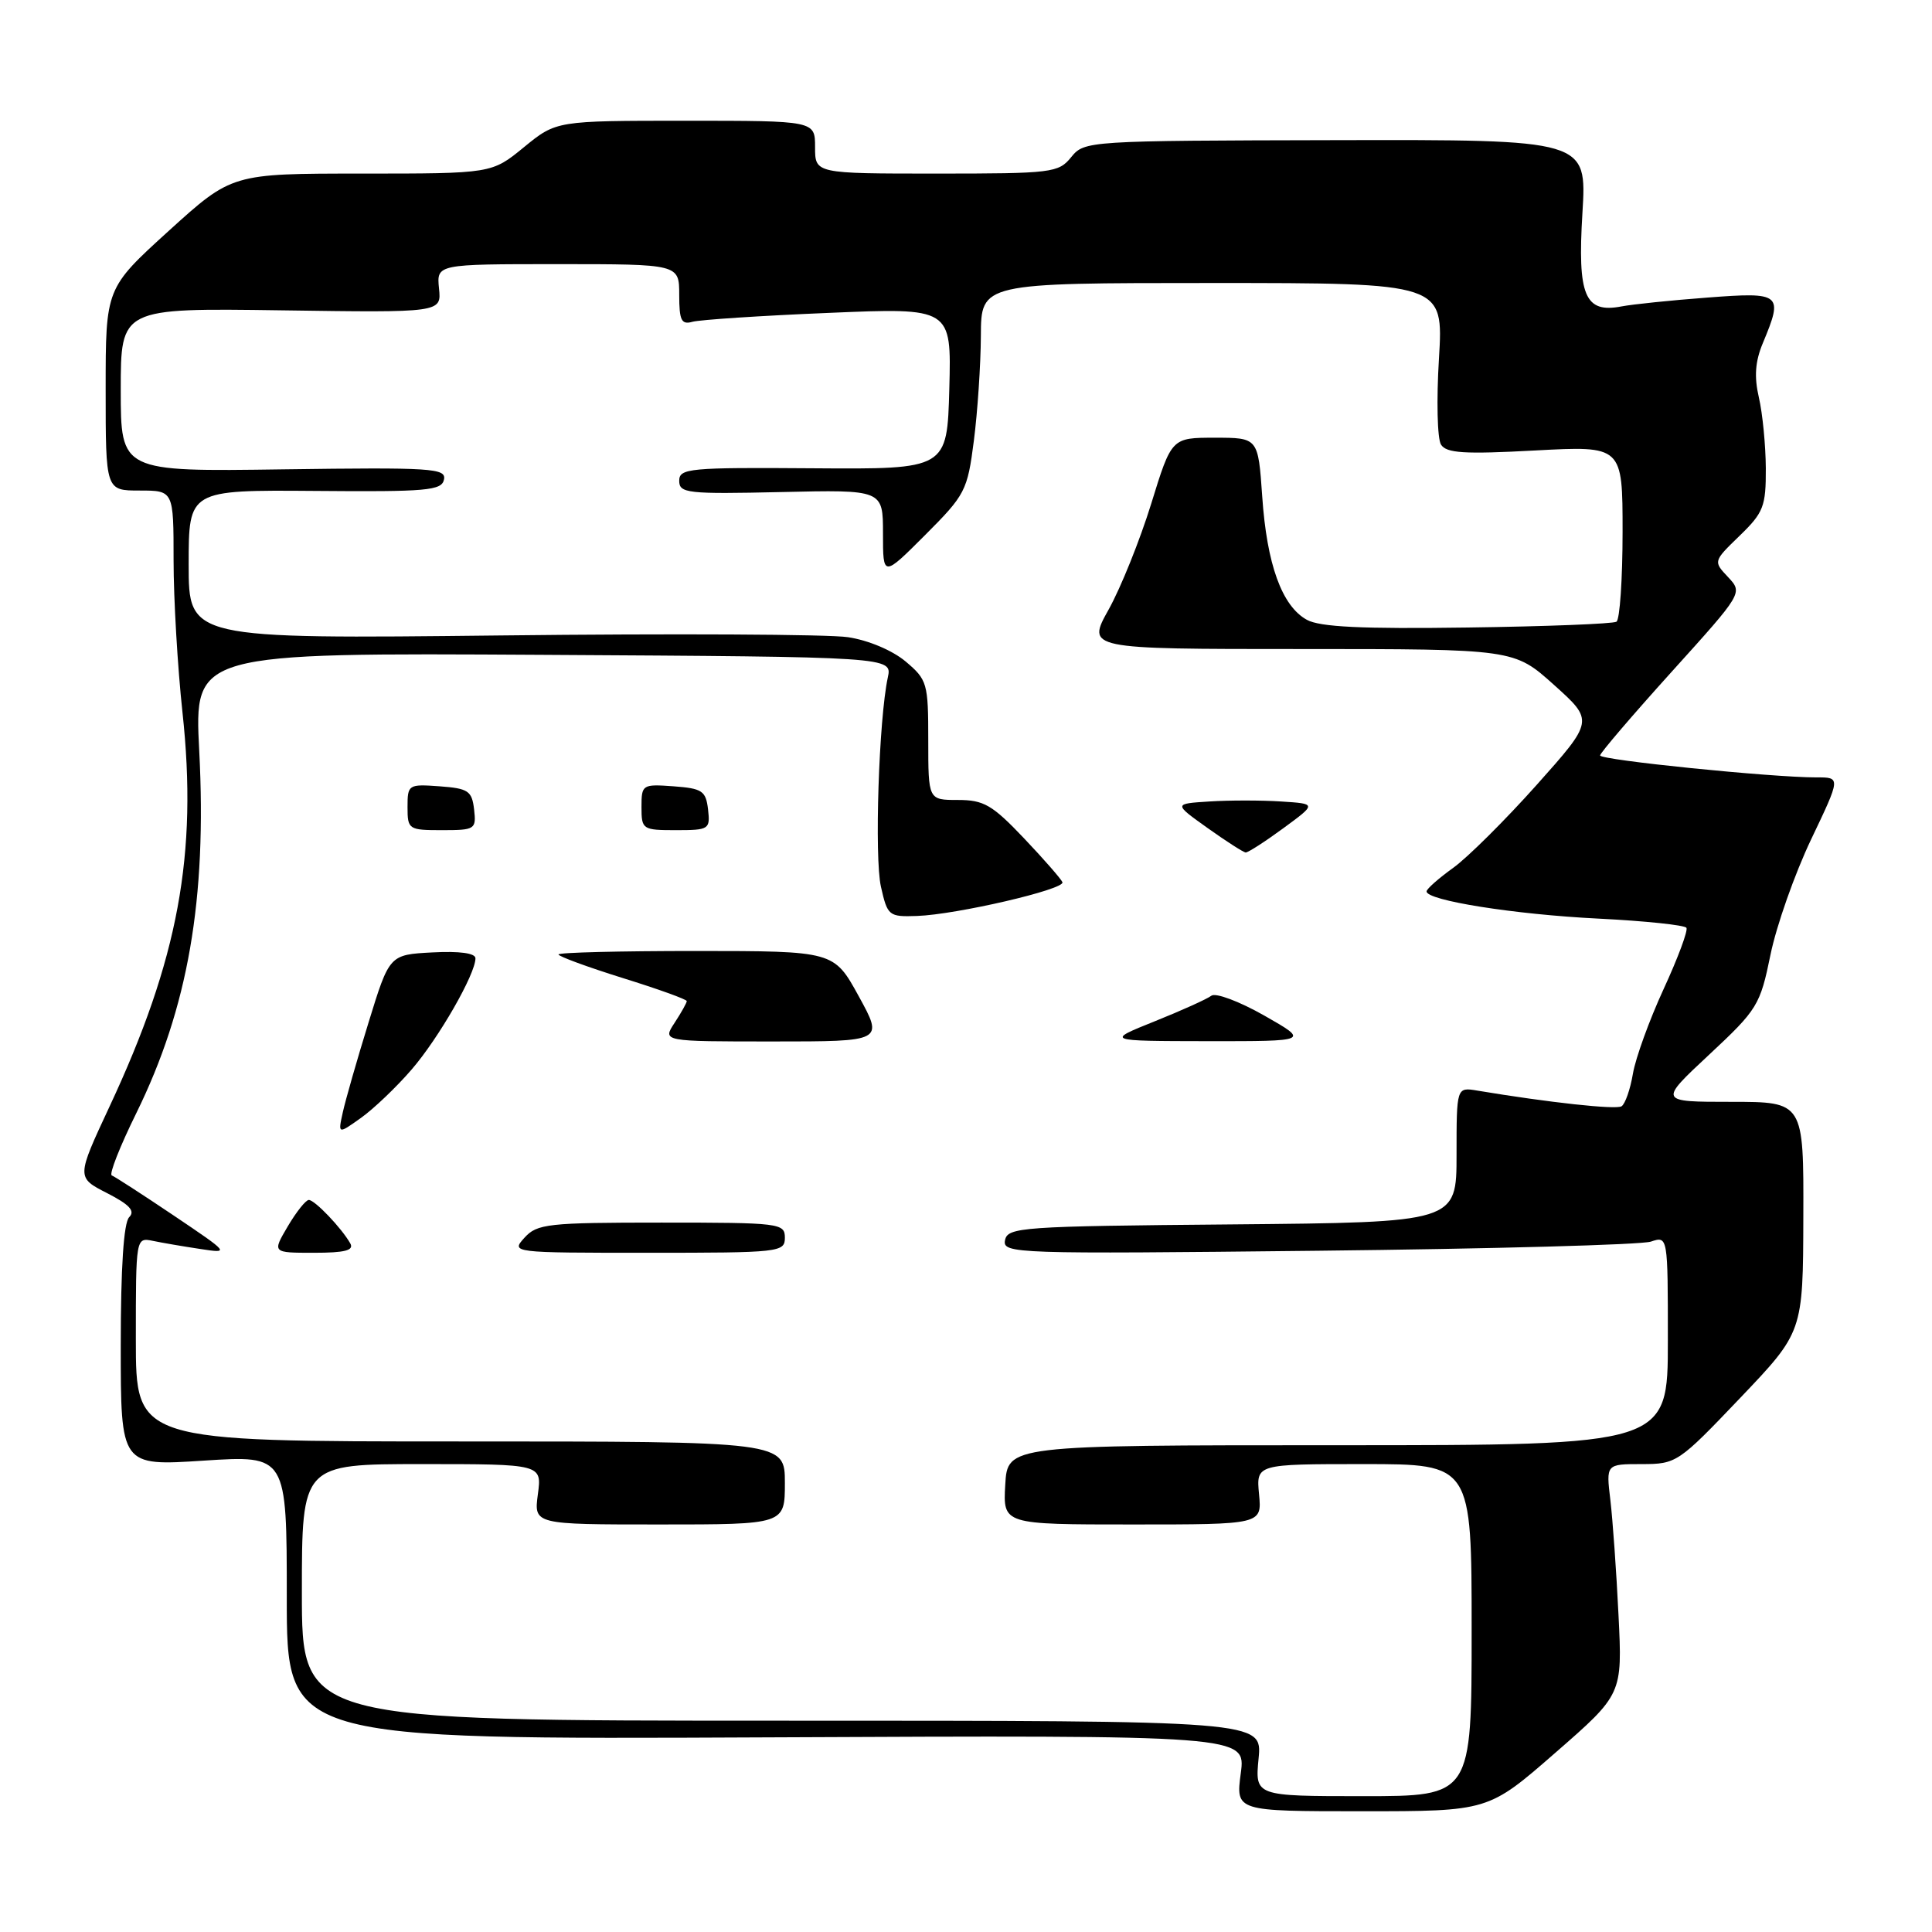 <?xml version="1.0" encoding="UTF-8" standalone="no"?>
<!DOCTYPE svg PUBLIC "-//W3C//DTD SVG 1.1//EN" "http://www.w3.org/Graphics/SVG/1.1/DTD/svg11.dtd" >
<svg xmlns="http://www.w3.org/2000/svg" xmlns:xlink="http://www.w3.org/1999/xlink" version="1.1" viewBox="0 0 256 256">
 <g >
 <path fill="currentColor"
d=" M 206.09 232.25 C 214.98 224.50 214.98 224.50 214.46 214.00 C 214.18 208.22 213.69 201.36 213.38 198.75 C 212.81 194.00 212.81 194.00 217.52 194.00 C 222.14 194.00 222.39 193.83 230.57 185.25 C 238.91 176.50 238.91 176.50 238.95 161.25 C 239.00 146.00 239.00 146.00 229.39 146.00 C 219.77 146.00 219.77 146.00 226.47 139.75 C 232.88 133.77 233.23 133.20 234.60 126.50 C 235.39 122.65 237.81 115.79 239.97 111.25 C 243.91 103.00 243.91 103.00 240.70 103.01 C 234.82 103.02 212.00 100.71 212.02 100.10 C 212.03 99.77 216.29 94.79 221.49 89.03 C 230.94 78.57 230.94 78.57 228.98 76.47 C 227.01 74.38 227.01 74.38 230.51 70.99 C 233.68 67.92 234.00 67.10 233.98 62.05 C 233.96 59.00 233.55 54.77 233.06 52.67 C 232.42 49.90 232.57 47.89 233.59 45.45 C 236.32 38.91 236.05 38.68 226.25 39.43 C 221.44 39.79 216.32 40.32 214.87 40.60 C 209.99 41.54 209.01 39.20 209.68 28.22 C 210.27 18.50 210.27 18.50 176.99 18.57 C 144.05 18.64 143.69 18.67 141.94 20.82 C 140.26 22.90 139.41 23.00 124.09 23.00 C 108.00 23.00 108.00 23.00 108.00 19.50 C 108.00 16.00 108.00 16.00 90.85 16.00 C 73.71 16.00 73.71 16.00 69.43 19.50 C 65.16 23.00 65.16 23.00 47.95 23.00 C 30.73 23.00 30.73 23.00 22.36 30.59 C 14.00 38.19 14.00 38.19 14.00 51.59 C 14.00 65.00 14.00 65.00 18.50 65.00 C 23.00 65.00 23.00 65.00 23.00 74.25 C 23.00 79.34 23.53 88.40 24.18 94.40 C 26.21 113.17 23.63 127.13 14.50 146.65 C 10.13 156.02 10.13 156.02 14.18 158.09 C 17.17 159.62 17.94 160.46 17.12 161.28 C 16.39 162.01 16.00 167.91 16.00 178.33 C 16.00 194.26 16.00 194.26 27.00 193.54 C 38.00 192.83 38.00 192.83 38.00 211.67 C 38.00 230.50 38.00 230.50 101.54 230.21 C 165.08 229.92 165.08 229.92 164.41 234.96 C 163.74 240.00 163.74 240.00 180.47 240.00 C 197.21 240.00 197.21 240.00 206.09 232.25 Z  M 166.77 233.00 C 167.25 228.00 167.25 228.00 103.63 228.00 C 40.00 228.00 40.00 228.00 40.00 211.00 C 40.00 194.00 40.00 194.00 55.90 194.00 C 71.81 194.00 71.81 194.00 71.27 198.00 C 70.74 202.00 70.74 202.00 87.37 202.00 C 104.00 202.00 104.00 202.00 104.00 196.50 C 104.00 191.00 104.00 191.00 61.00 191.00 C 18.00 191.00 18.00 191.00 18.00 177.48 C 18.00 163.99 18.00 163.96 20.25 164.42 C 21.49 164.68 24.30 165.16 26.50 165.49 C 30.48 166.10 30.46 166.08 23.00 161.05 C 18.88 158.28 15.19 155.89 14.81 155.75 C 14.43 155.61 15.89 151.90 18.06 147.50 C 24.92 133.54 27.42 119.20 26.40 99.50 C 25.73 86.50 25.73 86.50 71.98 86.77 C 118.23 87.04 118.23 87.04 117.64 89.77 C 116.45 95.28 115.85 113.62 116.73 117.50 C 117.60 121.36 117.77 121.50 121.51 121.37 C 126.72 121.19 141.12 117.85 140.78 116.90 C 140.62 116.49 138.33 113.86 135.68 111.07 C 131.48 106.65 130.36 106.00 126.93 106.00 C 123.00 106.00 123.00 106.00 123.00 98.09 C 123.00 90.52 122.87 90.07 120.00 87.65 C 118.25 86.18 115.05 84.83 112.36 84.43 C 109.81 84.04 89.11 83.94 66.36 84.20 C 25.00 84.66 25.00 84.66 25.00 74.79 C 25.00 64.92 25.00 64.92 41.75 65.05 C 56.59 65.18 58.54 65.00 58.83 63.54 C 59.14 62.04 57.21 61.92 37.58 62.19 C 16.00 62.50 16.00 62.50 16.00 51.66 C 16.00 40.82 16.00 40.82 37.25 41.12 C 58.50 41.43 58.50 41.43 58.17 38.22 C 57.85 35.00 57.85 35.00 73.92 35.00 C 90.00 35.00 90.00 35.00 90.00 39.07 C 90.00 42.46 90.29 43.05 91.75 42.64 C 92.71 42.37 100.83 41.83 109.79 41.46 C 126.07 40.77 126.07 40.77 125.79 51.47 C 125.50 62.18 125.50 62.18 107.75 62.05 C 91.31 61.93 90.00 62.05 90.00 63.71 C 90.00 65.36 91.08 65.48 103.50 65.20 C 117.00 64.89 117.00 64.89 117.00 70.69 C 117.00 76.48 117.00 76.48 122.58 70.90 C 127.91 65.56 128.19 65.03 129.04 58.41 C 129.53 54.61 129.95 48.35 129.97 44.50 C 130.00 37.50 130.00 37.50 160.64 37.50 C 191.27 37.50 191.27 37.50 190.67 47.50 C 190.33 53.00 190.45 58.13 190.94 58.91 C 191.65 60.05 194.02 60.20 203.41 59.69 C 215.00 59.07 215.00 59.07 215.00 70.48 C 215.00 76.75 214.63 82.11 214.19 82.38 C 213.74 82.66 204.85 83.01 194.44 83.15 C 180.45 83.35 174.89 83.08 173.17 82.13 C 169.86 80.31 167.86 74.78 167.25 65.77 C 166.71 58.00 166.71 58.00 160.97 58.00 C 155.24 58.00 155.24 58.00 152.54 66.75 C 151.05 71.56 148.52 77.86 146.91 80.75 C 143.98 86.00 143.98 86.00 172.30 86.00 C 200.62 86.00 200.62 86.00 205.91 90.75 C 211.20 95.50 211.20 95.50 203.62 104.00 C 199.45 108.67 194.47 113.62 192.55 115.00 C 190.63 116.38 189.04 117.78 189.03 118.11 C 188.97 119.31 200.69 121.17 211.78 121.72 C 217.98 122.03 223.24 122.58 223.46 122.94 C 223.69 123.30 222.33 126.95 220.44 131.05 C 218.55 135.15 216.72 140.20 216.37 142.27 C 216.02 144.35 215.34 146.29 214.86 146.59 C 214.10 147.06 205.24 146.09 195.75 144.51 C 193.00 144.05 193.00 144.05 193.00 153.01 C 193.00 161.97 193.00 161.97 163.26 162.24 C 135.28 162.48 133.51 162.61 133.17 164.34 C 132.83 166.12 134.41 166.17 174.66 165.73 C 197.67 165.48 217.51 164.94 218.75 164.52 C 221.00 163.77 221.00 163.77 221.00 177.63 C 221.00 191.50 221.00 191.50 177.25 191.50 C 133.50 191.50 133.50 191.50 133.20 196.75 C 132.90 202.00 132.90 202.00 150.05 202.00 C 167.21 202.00 167.21 202.00 166.83 198.00 C 166.45 194.00 166.45 194.00 180.72 194.00 C 195.00 194.00 195.00 194.00 195.00 216.00 C 195.00 238.00 195.00 238.00 180.65 238.00 C 166.29 238.00 166.29 238.00 166.77 233.00 Z  M 46.41 164.75 C 45.26 162.72 41.71 159.00 40.92 159.00 C 40.52 159.00 39.27 160.57 38.13 162.50 C 36.07 166.00 36.07 166.00 41.59 166.00 C 45.72 166.00 46.94 165.68 46.41 164.75 Z  M 104.00 164.00 C 104.00 162.08 103.33 162.00 87.65 162.00 C 72.58 162.00 71.17 162.16 69.50 164.00 C 67.70 165.99 67.75 166.00 85.85 166.00 C 103.33 166.00 104.00 165.93 104.00 164.00 Z  M 54.54 141.72 C 58.14 137.55 63.00 129.08 63.00 126.98 C 63.00 126.30 60.91 126.01 57.30 126.20 C 51.60 126.50 51.60 126.50 48.83 135.50 C 47.30 140.45 45.77 145.80 45.42 147.40 C 44.78 150.30 44.78 150.30 47.84 148.12 C 49.52 146.92 52.54 144.04 54.54 141.72 Z  M 113.79 132.01 C 110.50 126.02 110.50 126.02 92.25 126.01 C 82.21 126.01 74.00 126.21 74.00 126.47 C 74.00 126.72 77.83 128.13 82.50 129.59 C 87.17 131.04 91.00 132.42 91.00 132.65 C 91.00 132.88 90.27 134.18 89.38 135.54 C 87.77 138.00 87.77 138.00 102.42 138.00 C 117.08 138.00 117.08 138.00 113.79 132.01 Z  M 167.51 134.56 C 164.22 132.69 161.07 131.51 160.51 131.94 C 159.95 132.37 156.57 133.90 153.00 135.33 C 146.50 137.94 146.50 137.94 160.00 137.96 C 173.50 137.97 173.50 137.97 167.51 134.56 Z  M 170.04 109.75 C 174.47 106.50 174.47 106.50 169.74 106.20 C 167.13 106.03 162.86 106.03 160.25 106.20 C 155.50 106.50 155.50 106.50 160.00 109.71 C 162.47 111.47 164.75 112.93 165.05 112.96 C 165.36 112.98 167.60 111.54 170.04 109.75 Z  M 62.82 107.25 C 62.53 104.79 62.05 104.47 58.25 104.19 C 54.11 103.89 54.00 103.96 54.00 106.94 C 54.00 109.91 54.14 110.00 58.57 110.00 C 62.96 110.00 63.12 109.89 62.82 107.25 Z  M 93.82 107.25 C 93.53 104.79 93.05 104.47 89.25 104.19 C 85.11 103.89 85.00 103.96 85.00 106.94 C 85.00 109.91 85.14 110.00 89.57 110.00 C 93.96 110.00 94.12 109.89 93.82 107.25 Z "/>
</g>
</svg>